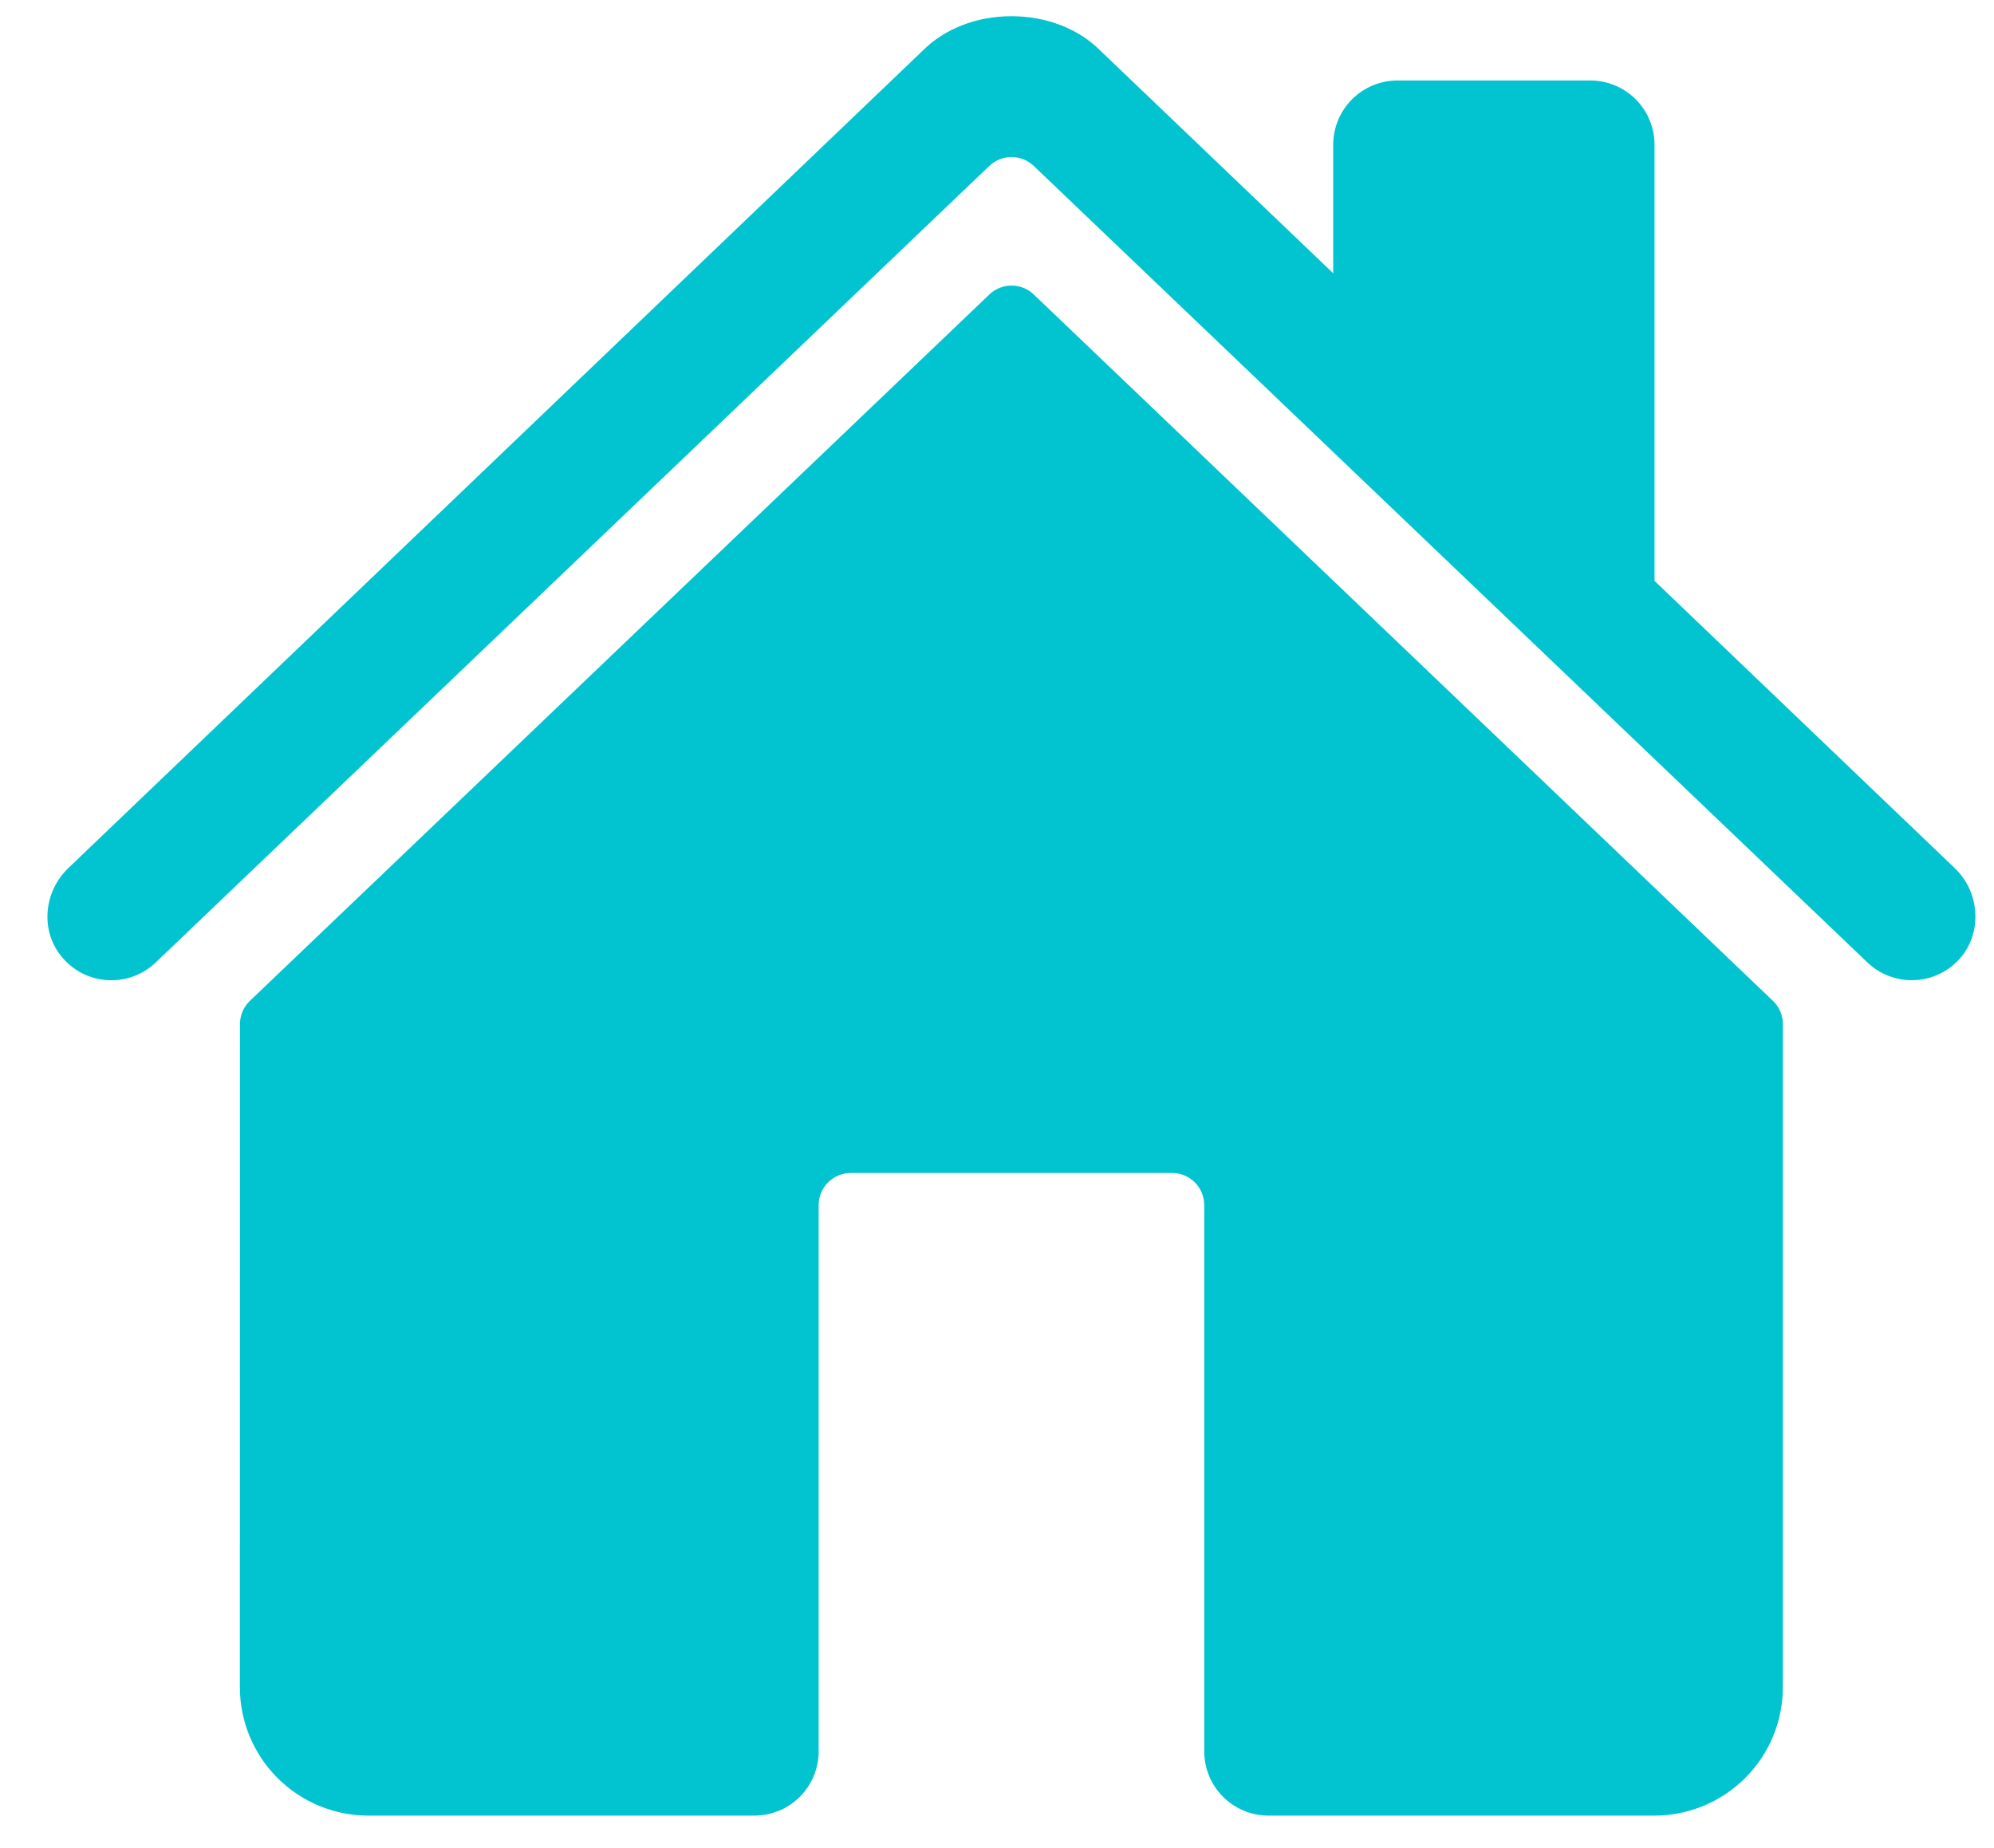 <svg width="41" height="38" viewBox="0 0 41 38" fill="none" xmlns="http://www.w3.org/2000/svg">
<path d="M21.256 6.055C21.133 5.937 20.97 5.872 20.799 5.872C20.629 5.872 20.466 5.937 20.343 6.055L5.138 20.58C5.074 20.642 5.022 20.716 4.987 20.798C4.952 20.881 4.934 20.969 4.934 21.058L4.932 34.691C4.932 35.391 5.21 36.064 5.706 36.559C6.201 37.055 6.874 37.333 7.574 37.333H15.511C15.862 37.333 16.198 37.194 16.446 36.946C16.694 36.699 16.833 36.362 16.833 36.012V24.78C16.833 24.605 16.902 24.436 17.026 24.313C17.15 24.189 17.318 24.119 17.494 24.119H24.101C24.276 24.119 24.444 24.189 24.568 24.313C24.692 24.436 24.761 24.605 24.761 24.78V36.012C24.761 36.362 24.901 36.699 25.148 36.946C25.396 37.194 25.732 37.333 26.083 37.333H34.016C34.717 37.333 35.389 37.055 35.885 36.559C36.381 36.064 36.659 35.391 36.659 34.691V21.058C36.659 20.969 36.641 20.881 36.606 20.798C36.571 20.716 36.52 20.642 36.455 20.58L21.256 6.055Z" fill="#02C4D0"/>
<path d="M40.198 17.855L34.02 11.944V2.976C34.02 2.626 33.881 2.29 33.633 2.042C33.385 1.794 33.049 1.655 32.699 1.655H28.734C28.384 1.655 28.048 1.794 27.8 2.042C27.552 2.29 27.413 2.626 27.413 2.976V5.619L22.629 1.045C22.182 0.593 21.516 0.333 20.797 0.333C20.08 0.333 19.416 0.593 18.968 1.046L1.401 17.853C0.888 18.349 0.823 19.164 1.291 19.7C1.408 19.836 1.552 19.946 1.713 20.024C1.874 20.102 2.05 20.147 2.229 20.155C2.408 20.163 2.587 20.135 2.755 20.072C2.923 20.009 3.076 19.912 3.205 19.788L20.342 3.412C20.465 3.295 20.629 3.229 20.799 3.229C20.969 3.229 21.133 3.295 21.256 3.412L38.395 19.788C38.647 20.03 38.985 20.162 39.335 20.155C39.685 20.149 40.017 20.003 40.26 19.752C40.767 19.226 40.725 18.359 40.198 17.855Z" fill="#02C4D0"/>
</svg>
